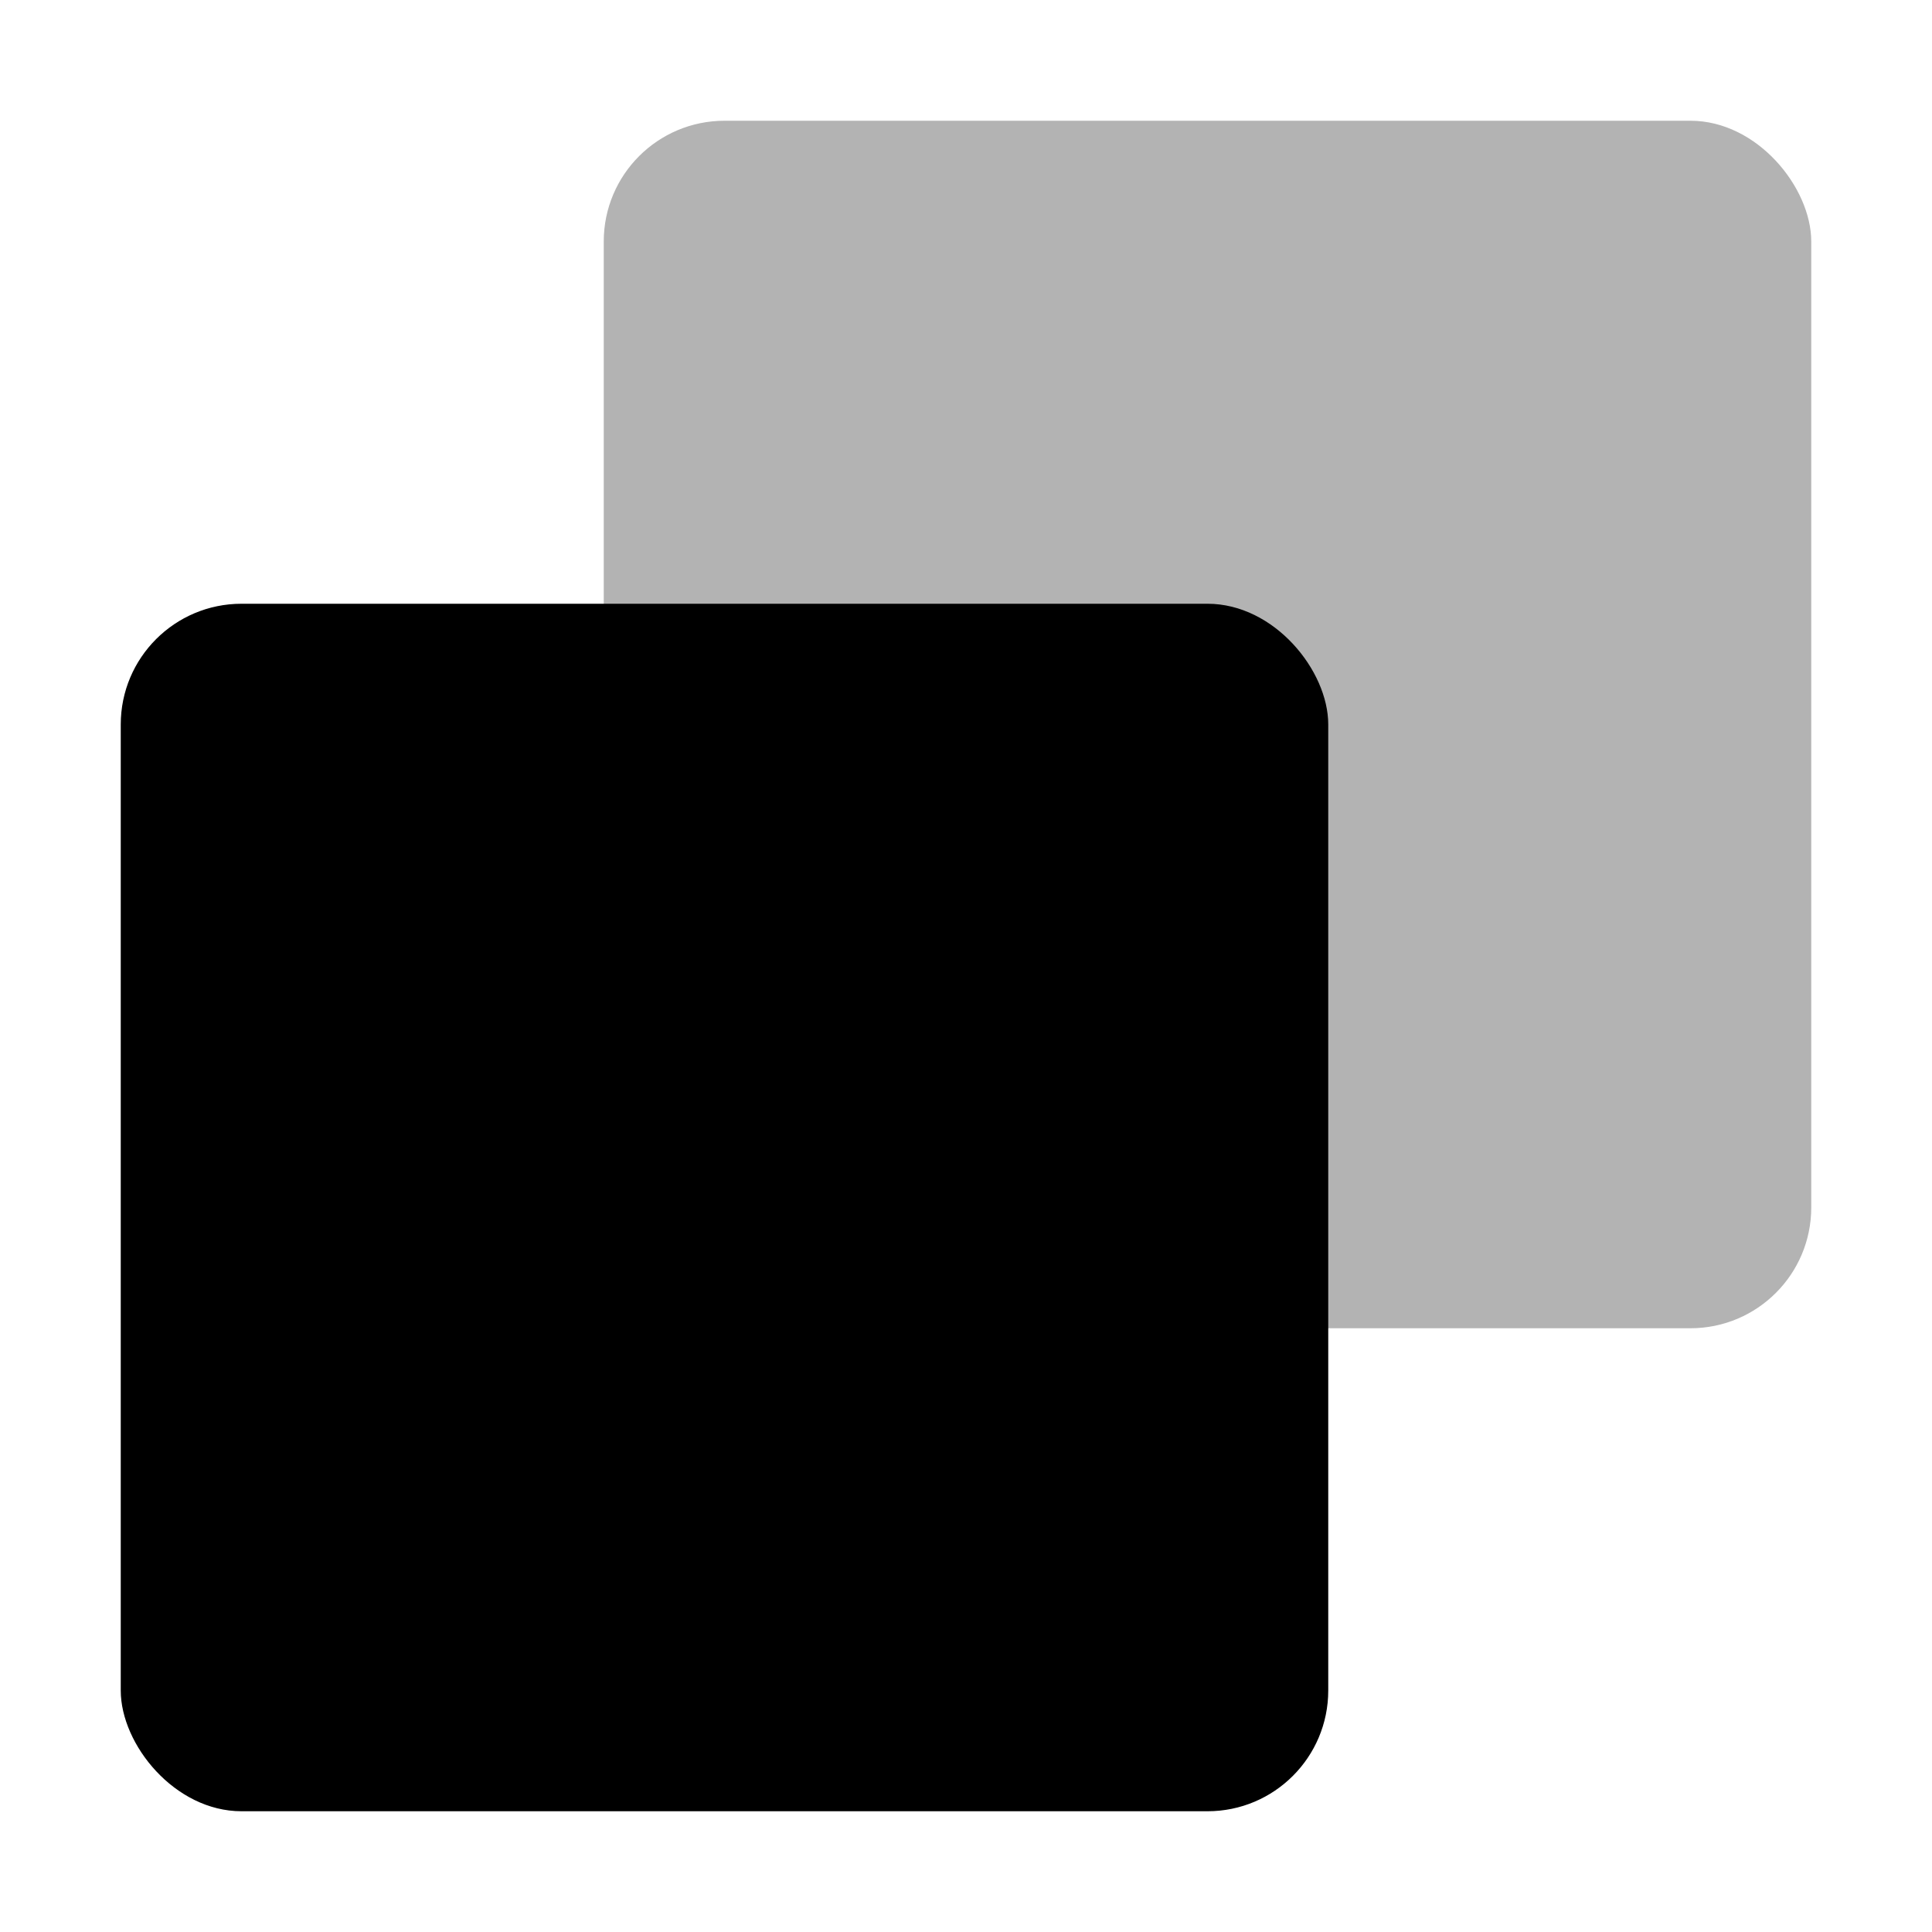 <svg width="16" height="16" viewBox="0 0 16 16" xmlns="http://www.w3.org/2000/svg">
    <g fill-rule="evenodd">
        <rect fill-opacity=".3" x="5" y="1" width="10" height="10" rx="1"/>
        <rect x="1" y="5" width="10" height="10" rx="1"/>
    </g>
</svg>
